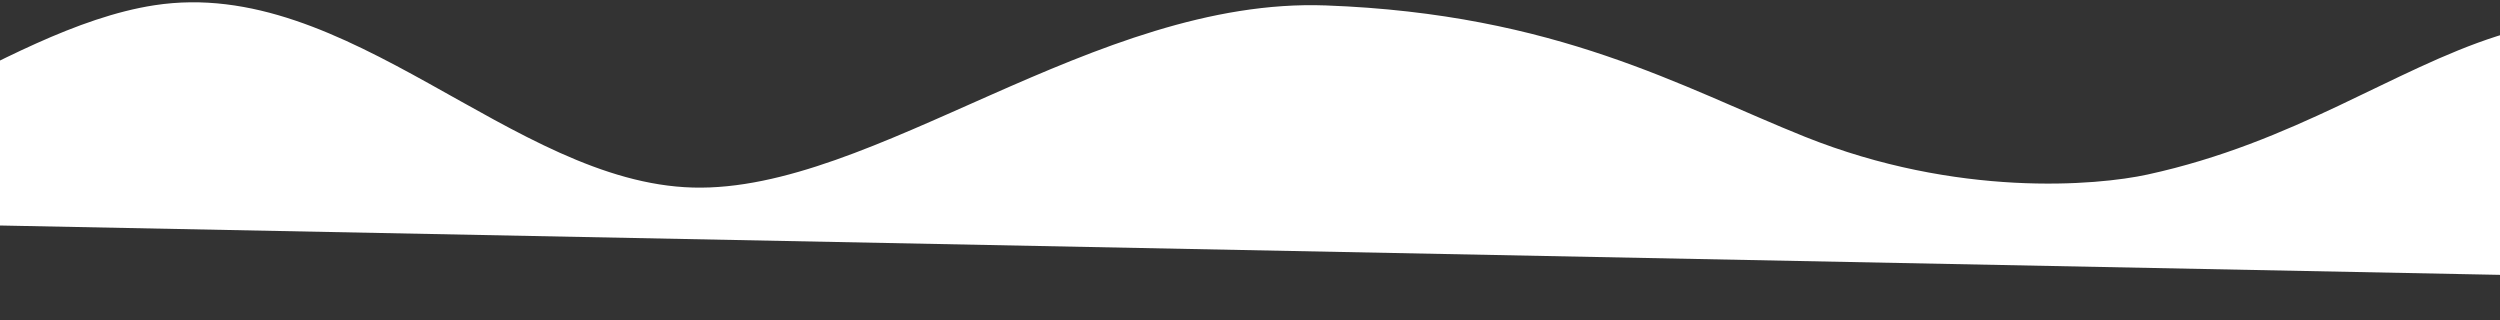 <svg width="375" height="48" viewBox="0 0 375 48" fill="none" xmlns="http://www.w3.org/2000/svg">
<rect x="0" y="0" width="375" height="48" fill="#333333" stroke="none"/>
<path d="M23.172 0.786C-0.058 4.365 -25.725 28.11 -47.257 26.119L-47.255 32.892L438.044 42.473C450.821 50.705 473.177 51.089 432.227 20.537C381.041 -17.653 366.361 16.539 322.137 26.179C314.521 27.84 293.616 29.675 270.728 20.51C252.296 13.13 233.547 2.086 198.875 0.815C164.204 -0.456 131.014 28.868 103.93 28.132C76.846 27.395 52.247 -3.694 23.172 0.786Z" fill="white"/>
</svg>
